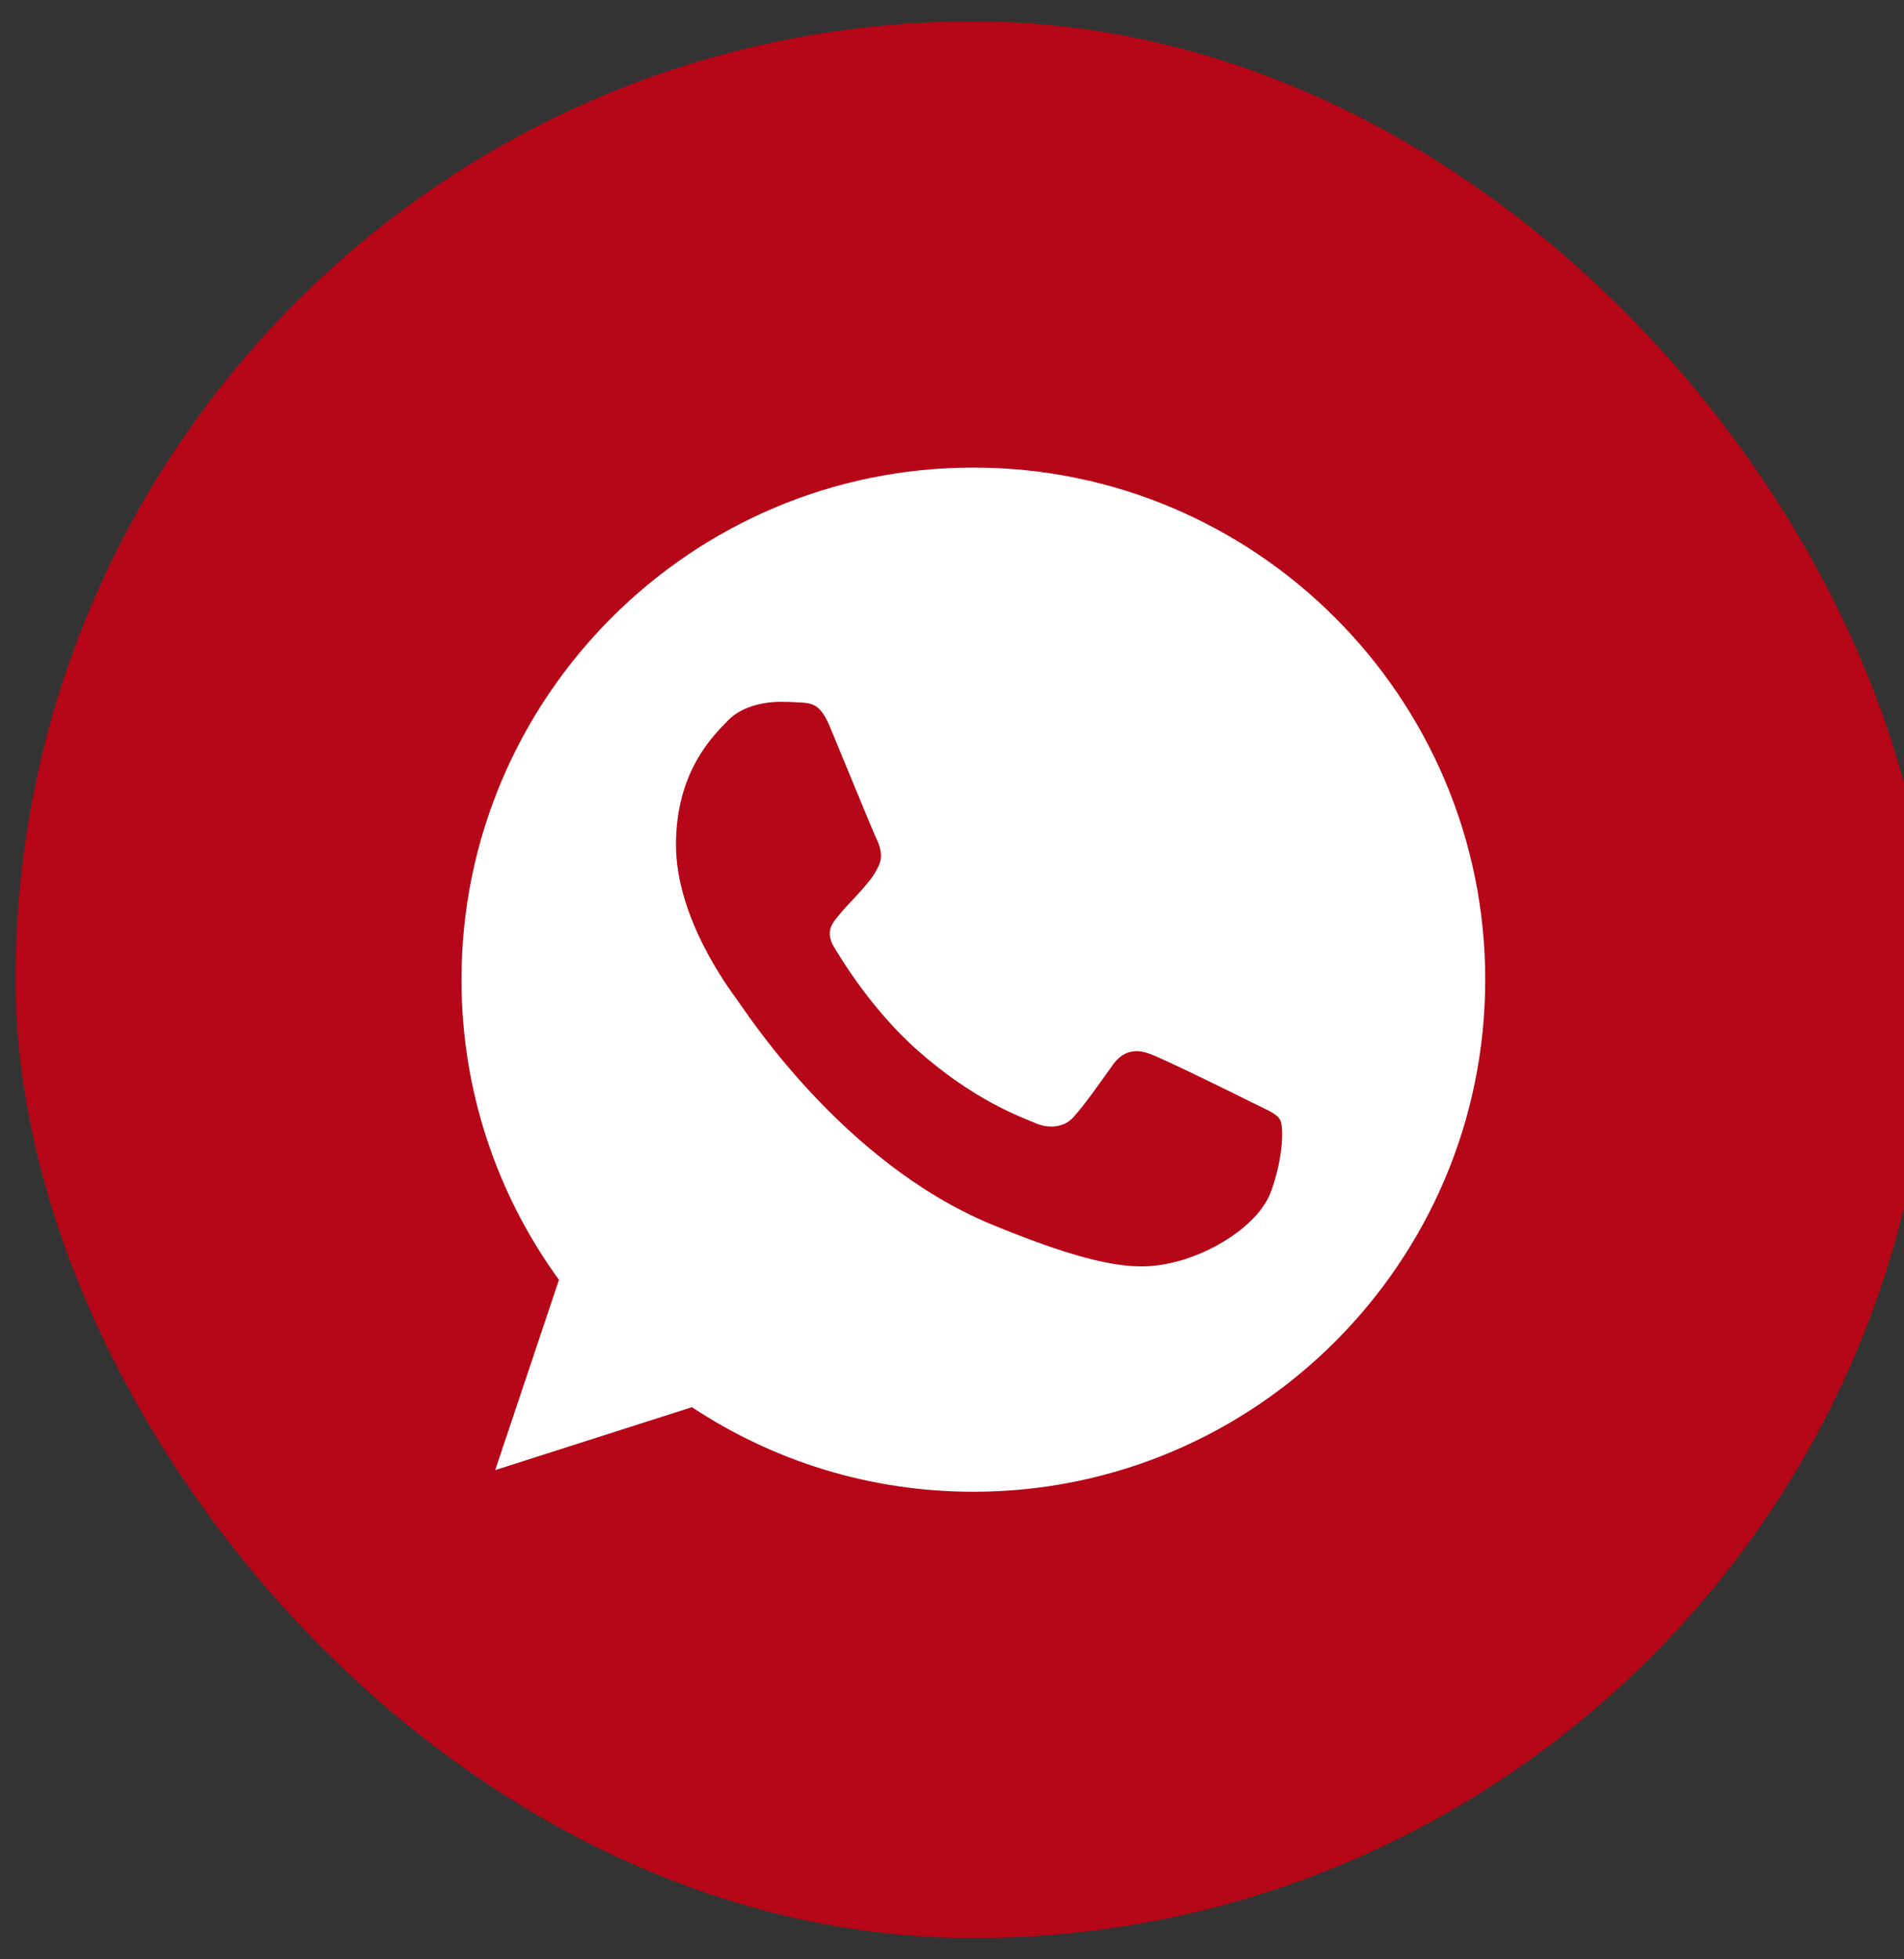 <svg width="35" height="36" viewBox="0 0 35 36" fill="none" xmlns="http://www.w3.org/2000/svg">
<rect x="0" y="0" width="35" height="36" fill="#333333" stroke="none"/>
<rect x="0.785" y="0.893" width="34.215" height="34.215" rx="17.108" fill="#B50717"/>
<rect x="0.785" y="0.893" width="34.215" height="34.215" rx="17.108" stroke="#B50717"/>
<path fill-rule="evenodd" clip-rule="evenodd" d="M15.263 13.37C15.08 12.933 14.942 12.917 14.666 12.905C14.572 12.9 14.467 12.895 14.351 12.895C13.991 12.895 13.615 13 13.388 13.232C13.112 13.514 12.426 14.172 12.426 15.522C12.426 16.872 13.41 18.177 13.543 18.36C13.681 18.542 15.462 21.352 18.227 22.497C20.389 23.394 21.031 23.311 21.523 23.206C22.242 23.051 23.143 22.519 23.37 21.878C23.597 21.236 23.597 20.689 23.53 20.573C23.464 20.456 23.281 20.39 23.005 20.252C22.728 20.113 21.384 19.45 21.13 19.361C20.881 19.267 20.644 19.3 20.456 19.566C20.19 19.936 19.93 20.313 19.72 20.539C19.554 20.716 19.283 20.739 19.056 20.645C18.752 20.517 17.901 20.218 16.85 19.284C16.037 18.559 15.484 17.658 15.324 17.387C15.164 17.11 15.307 16.95 15.434 16.8C15.573 16.629 15.705 16.507 15.844 16.347C15.982 16.186 16.059 16.103 16.148 15.915C16.242 15.733 16.175 15.544 16.109 15.406C16.043 15.268 15.49 13.918 15.263 13.37ZM17.89 8.591C12.703 8.591 8.483 12.811 8.483 18C8.483 20.058 9.147 21.966 10.275 23.515L9.103 27.011L12.719 25.855C14.207 26.839 15.982 27.409 17.895 27.409C23.082 27.409 27.302 23.188 27.302 18C27.302 12.812 23.082 8.591 17.895 8.591H17.89V8.591H17.89Z" fill="white"/>
</svg>
